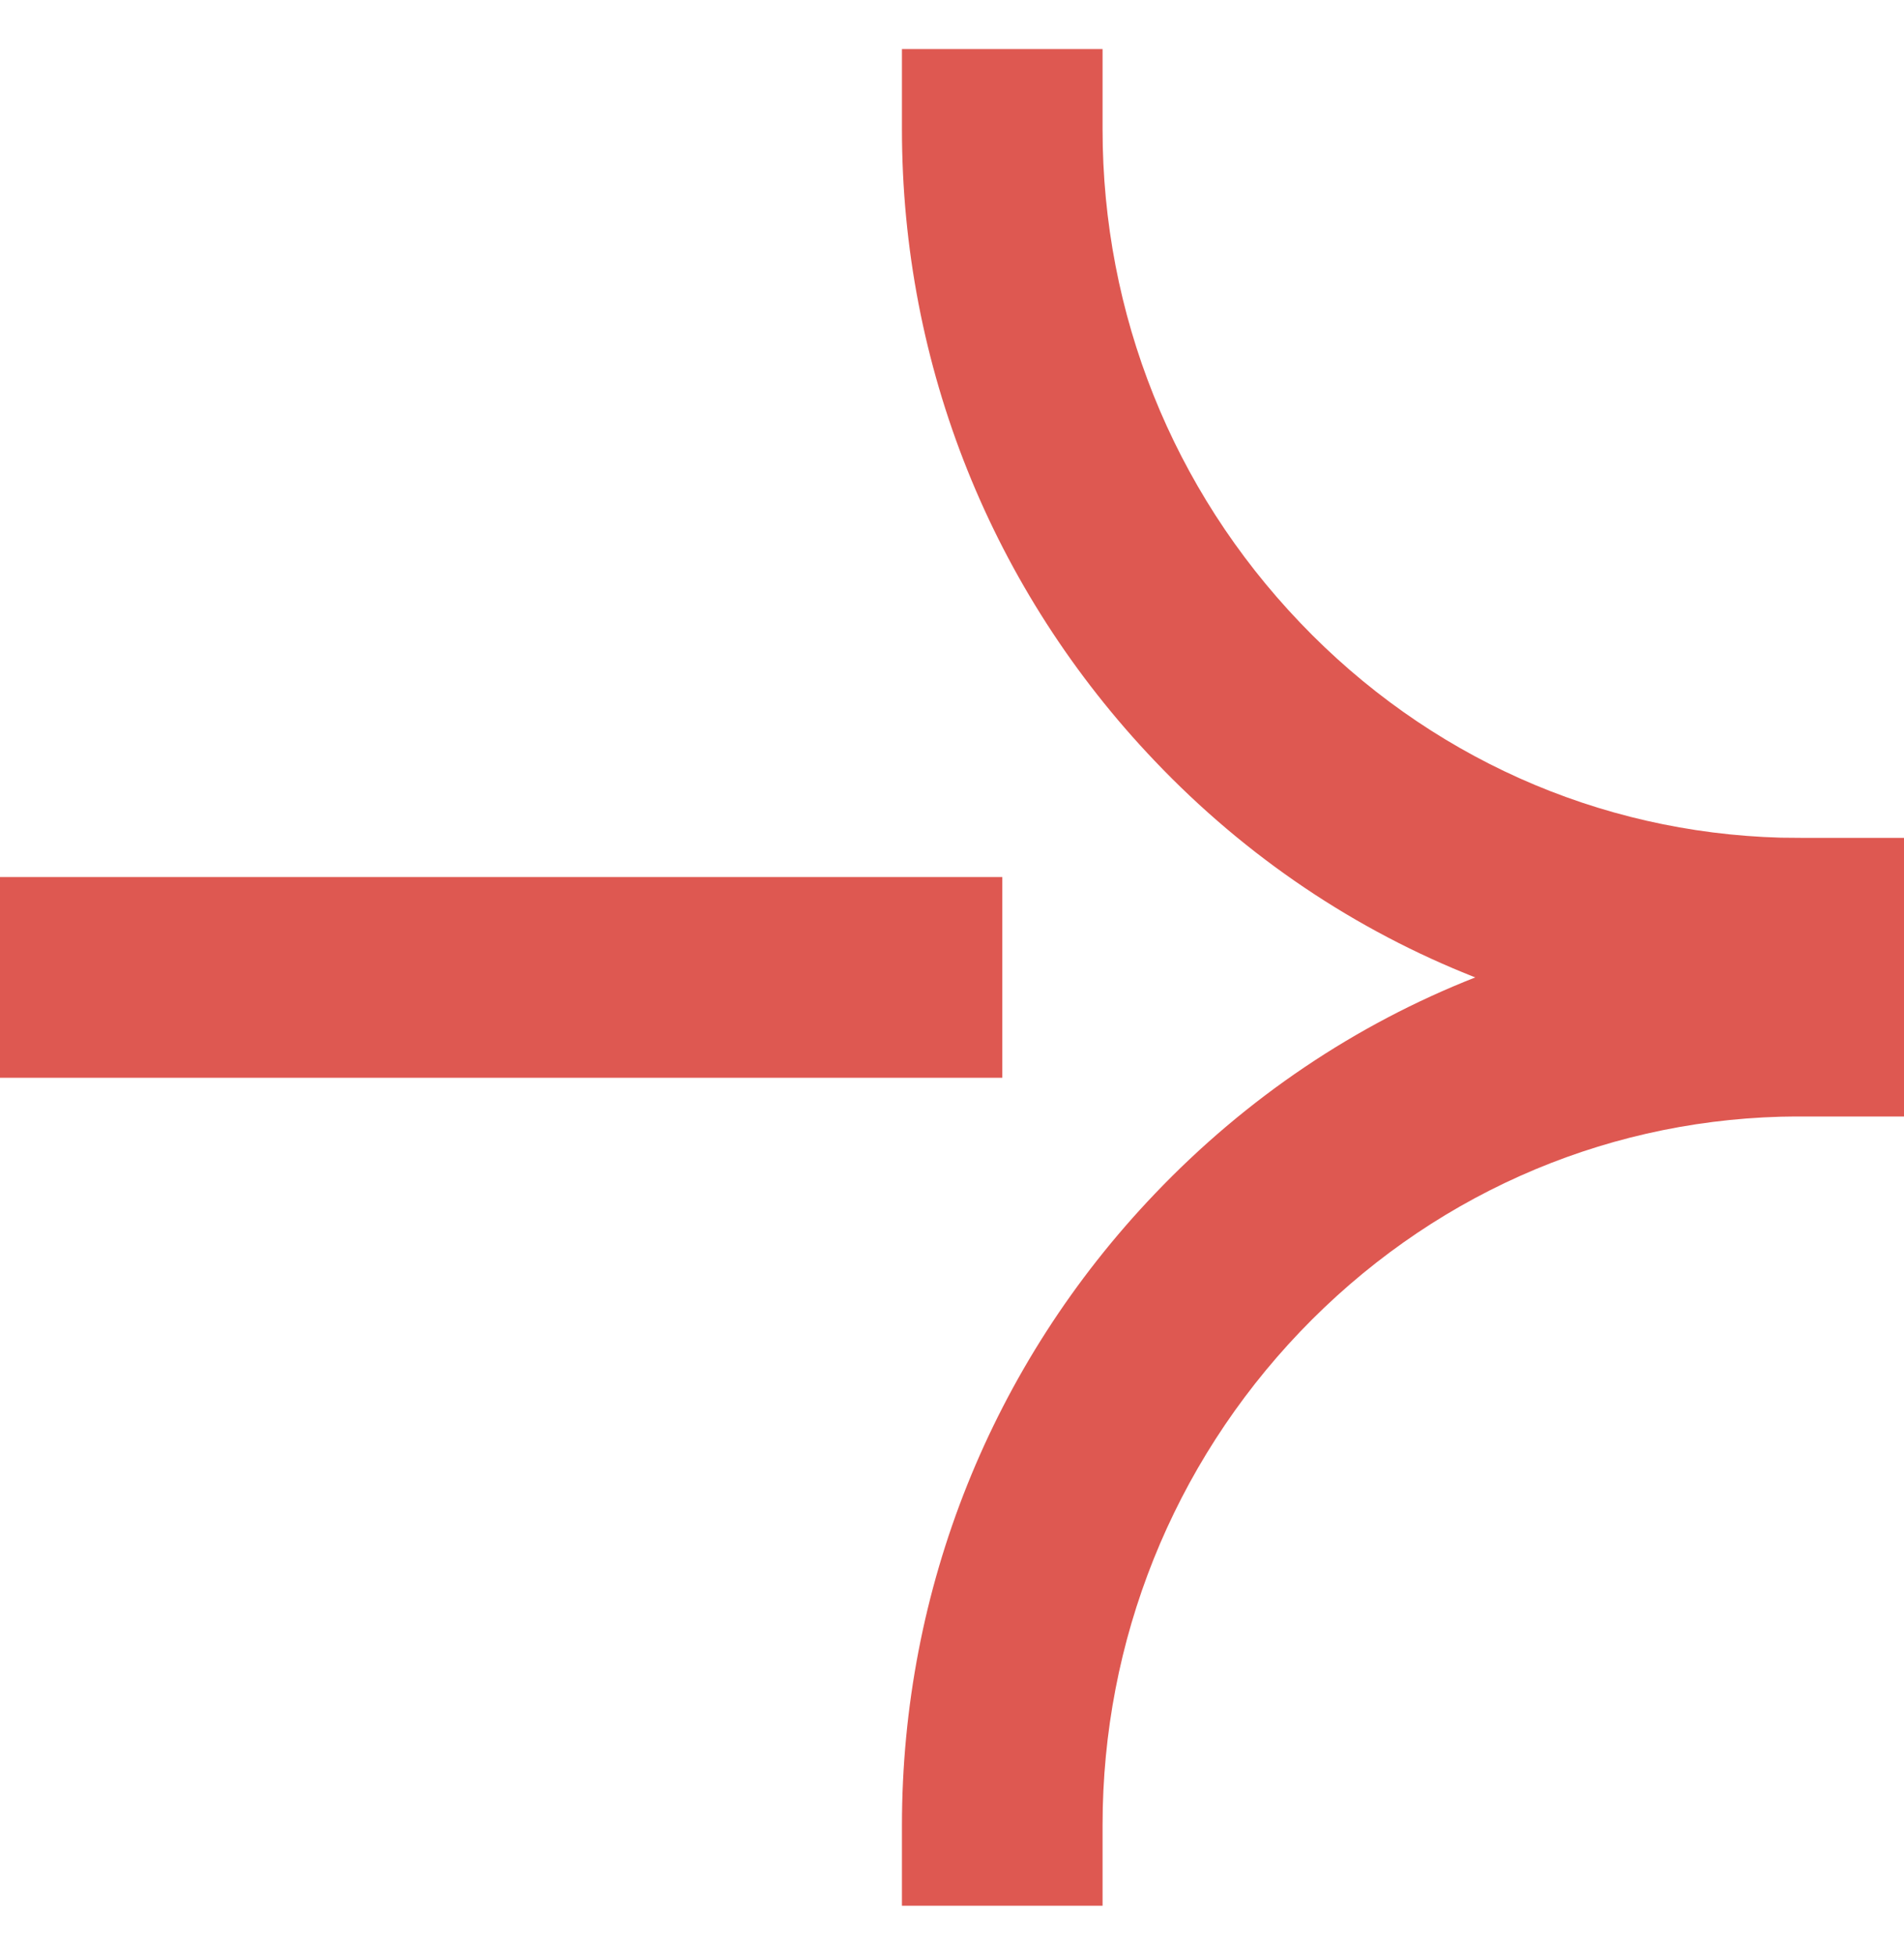 <svg width="38" height="39" viewBox="0 0 38 39" fill="none" xmlns="http://www.w3.org/2000/svg">
<path d="M22.005 38.02H18.001V36.42C18.001 31.702 19.792 27.225 23.048 23.817C24.877 21.899 27.057 20.438 29.443 19.5C27.057 18.562 24.877 17.105 23.048 15.183C19.796 11.775 18.001 7.298 18.001 2.58V0.979L22.005 0.979V2.58C22.005 6.263 23.403 9.76 25.946 12.421C28.488 15.086 31.897 16.611 35.538 16.712C35.69 16.712 35.842 16.716 35.998 16.716H38V22.275H35.998C35.846 22.275 35.69 22.275 35.538 22.279C31.897 22.38 28.493 23.905 25.946 26.57C23.407 29.231 22.005 32.728 22.005 36.411V38.012V38.02Z" fill="#de5851"/>
<path d="M20.003 17.498L0 17.498L0 21.502L20.003 21.502V17.498Z" fill="#de5851"/>
</svg>
